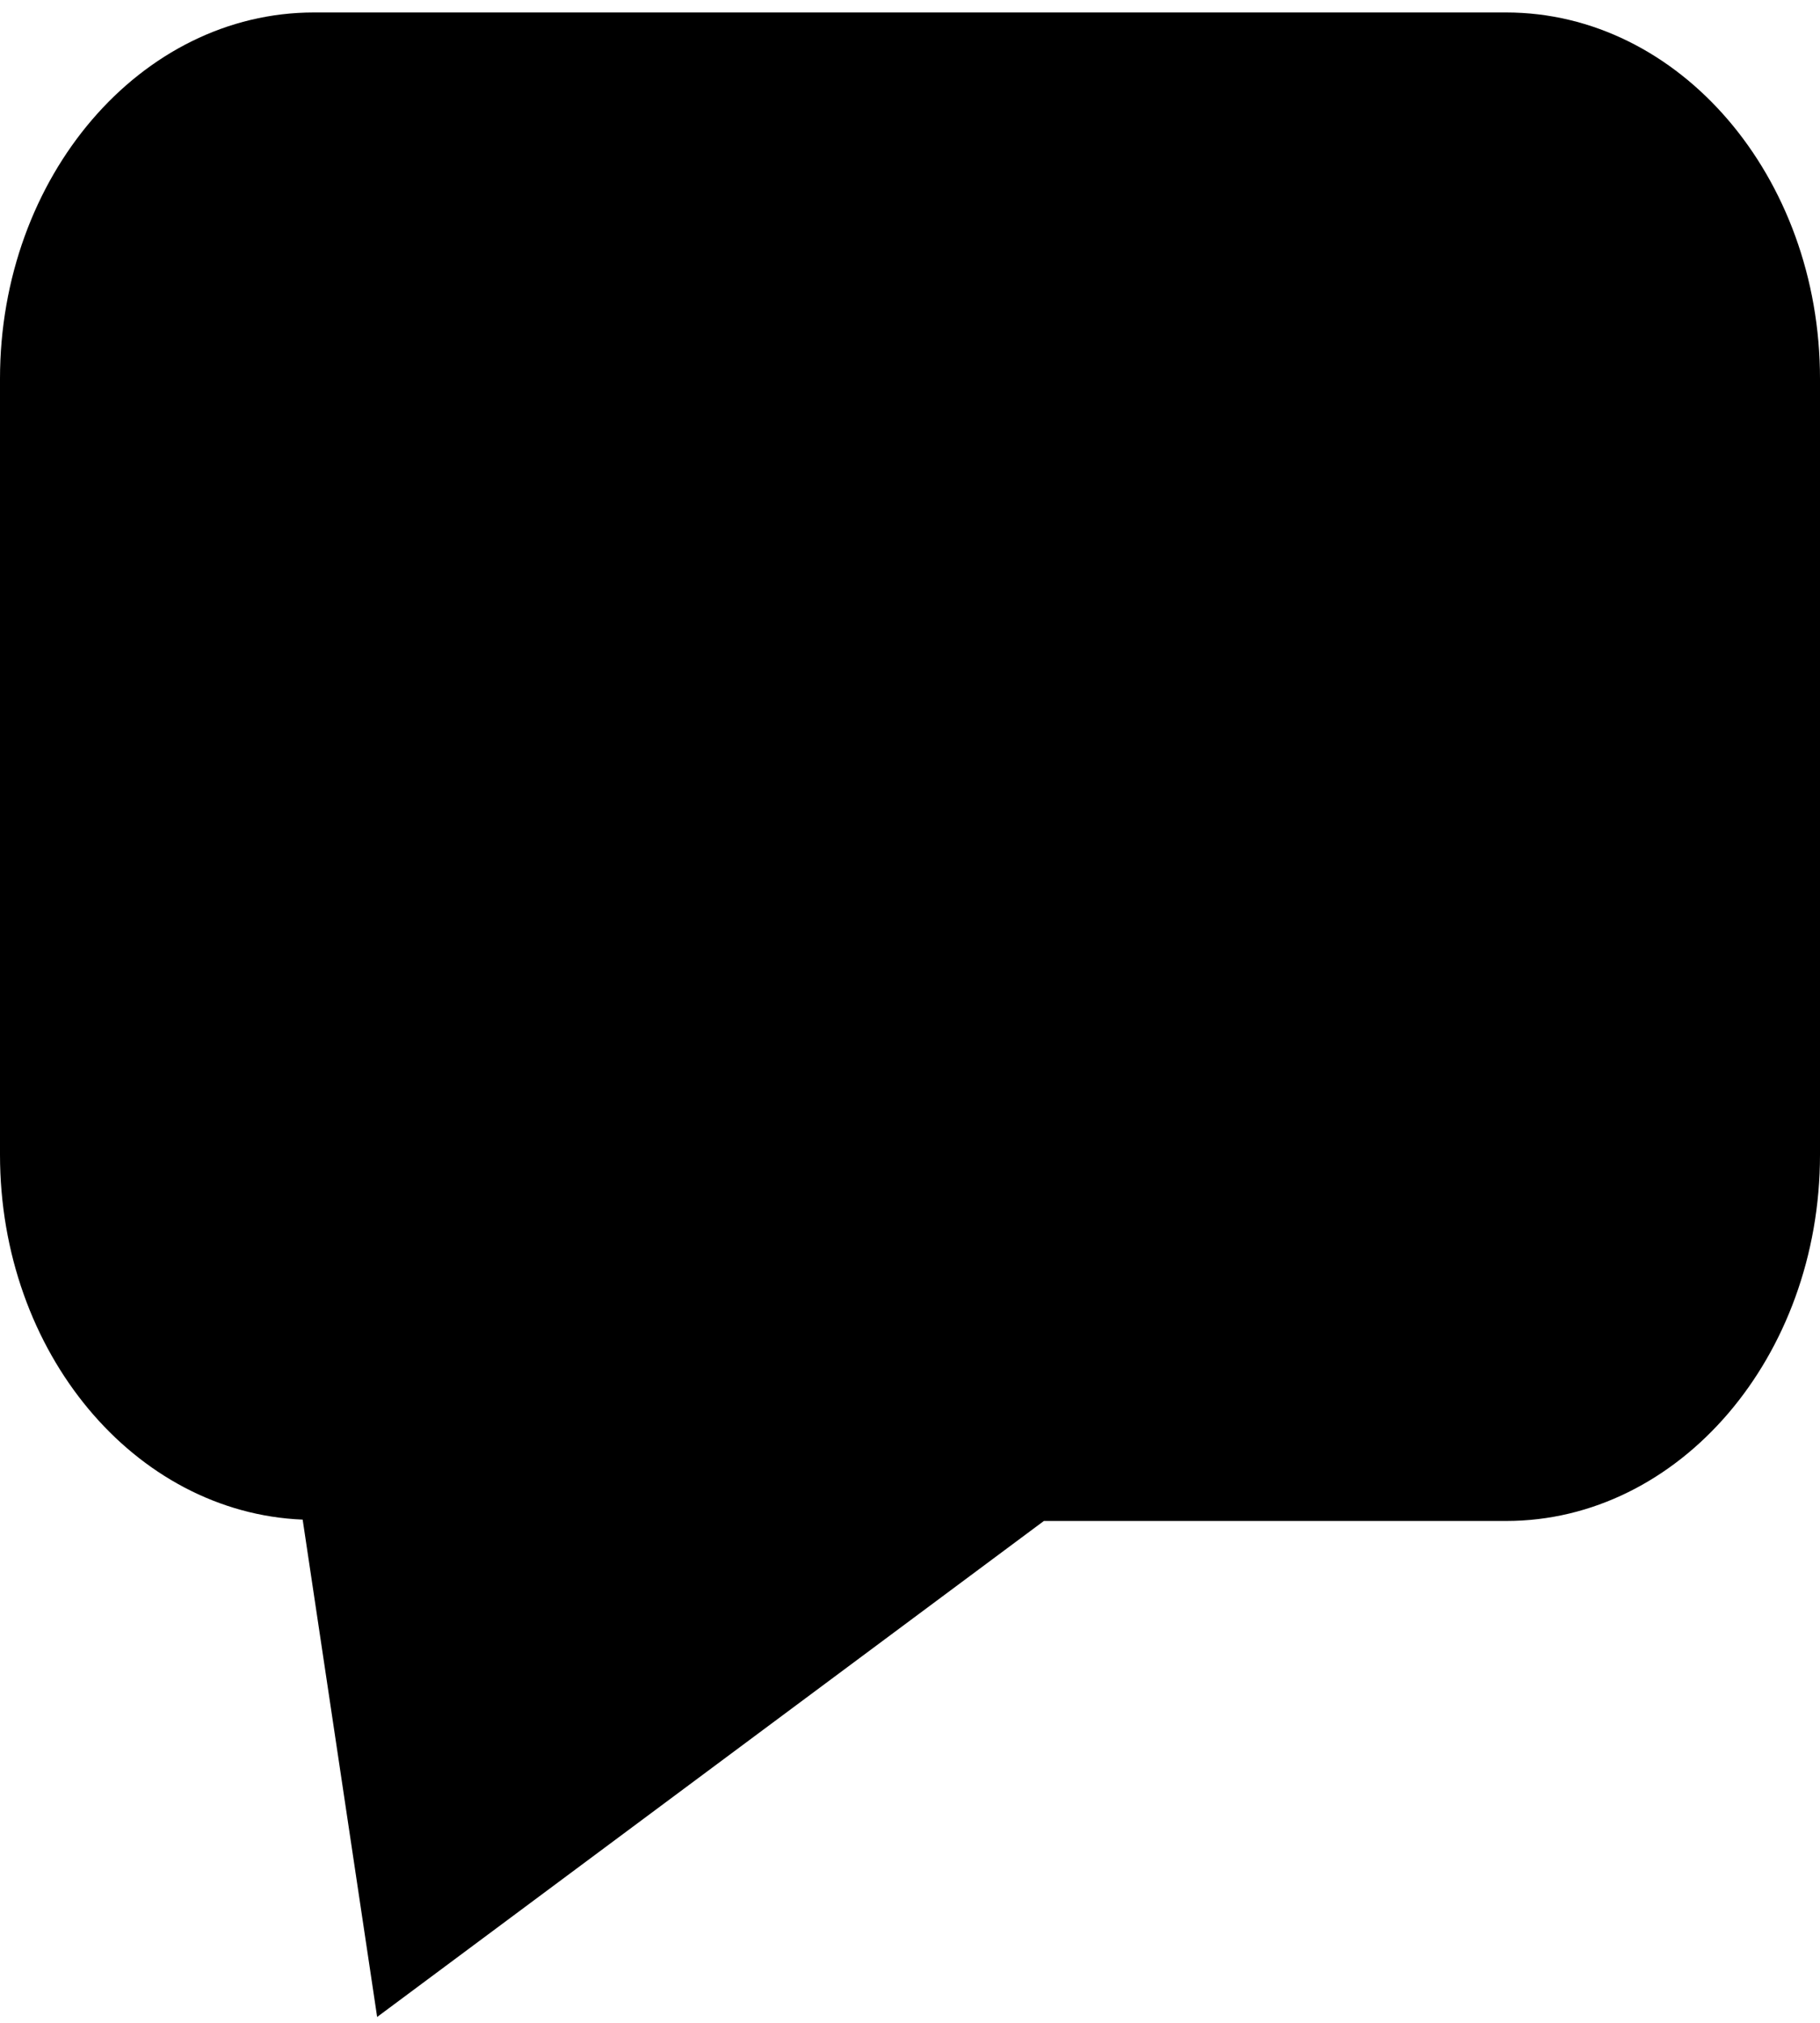 <svg width="100%" viewBox="0 0 27 30" fill="#000" xmlns="http://www.w3.org/2000/svg">
<path d="M22.352 0.185H4.656C2.087 0.185 0 2.619 0 5.617V17.125C0 20.061 1.999 22.435 4.49 22.537L5.595 29.913L15.486 22.557H22.344C24.913 22.557 27 20.123 27 17.125V5.617C27 2.619 24.913 0.185 22.344 0.185H22.352Z" fill="#000"/>
</svg>
